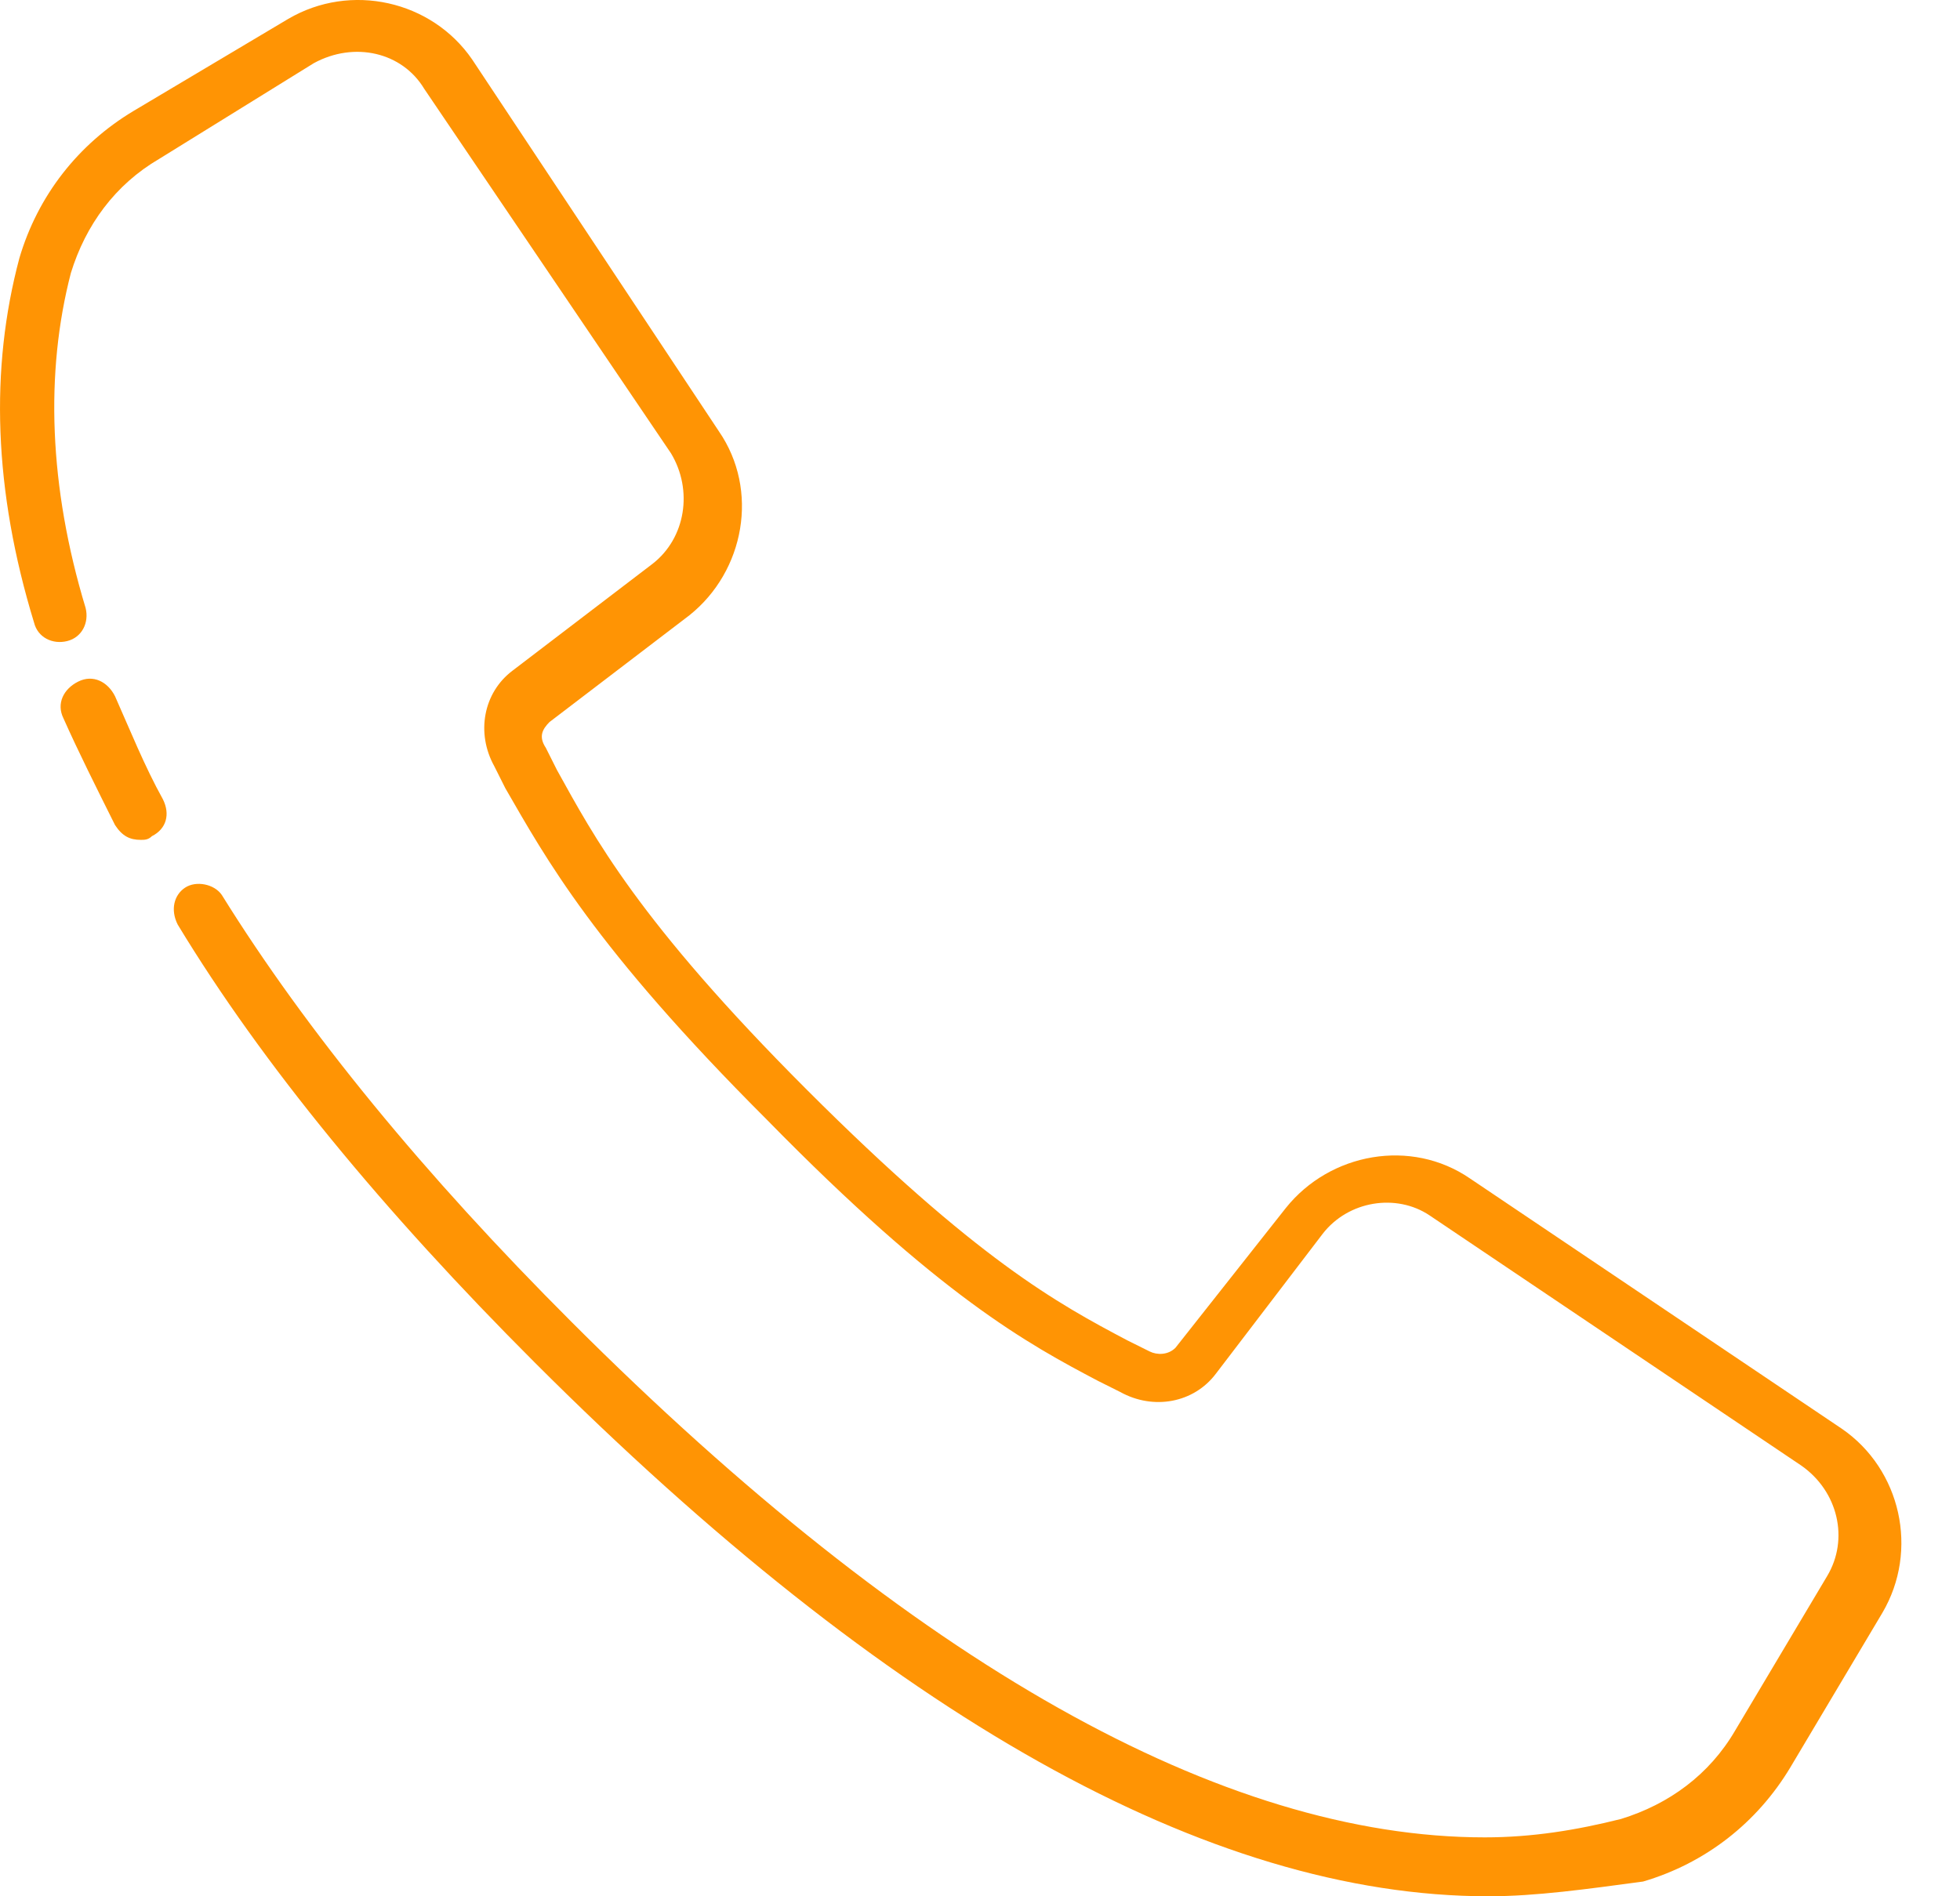 <svg width="31" height="30" viewBox="0 0 31 30" fill="none" xmlns="http://www.w3.org/2000/svg">
<path d="M23.541 30C23.483 30 23.483 30 23.541 30C19.115 30 14.049 27.146 8.458 21.556C6.071 19.168 4.149 16.839 2.81 14.626C2.693 14.393 2.752 14.16 2.926 14.044C3.101 13.927 3.392 13.986 3.509 14.16C4.848 16.315 6.711 18.586 9.041 20.915C14.457 26.331 19.348 29.068 23.483 29.068C24.24 29.068 24.939 28.952 25.638 28.777C26.395 28.544 27.035 28.078 27.443 27.379L28.899 24.934C29.248 24.351 29.073 23.594 28.491 23.187L22.609 19.227C22.085 18.877 21.328 18.994 20.921 19.518L19.232 21.731C18.882 22.197 18.242 22.313 17.718 22.022L17.368 21.847C16.262 21.265 14.864 20.508 12.127 17.712C9.39 14.976 8.633 13.578 7.993 12.471L7.818 12.122C7.527 11.598 7.643 10.957 8.109 10.608L10.322 8.919C10.846 8.511 10.963 7.754 10.613 7.172L6.711 1.407C6.362 0.825 5.605 0.65 4.964 0.999L2.519 2.513C1.82 2.921 1.354 3.562 1.121 4.319C0.713 5.891 0.772 7.696 1.354 9.618C1.412 9.851 1.296 10.084 1.063 10.142C0.83 10.2 0.597 10.084 0.539 9.851C-0.102 7.754 -0.16 5.833 0.306 4.086C0.597 3.096 1.237 2.28 2.111 1.756L4.557 0.3C5.547 -0.282 6.828 0.009 7.468 0.941L11.37 6.823C12.011 7.754 11.778 9.036 10.904 9.734L8.691 11.423C8.575 11.54 8.517 11.656 8.633 11.831L8.808 12.18C9.39 13.229 10.089 14.568 12.768 17.247C15.447 19.925 16.728 20.624 17.834 21.207L18.184 21.381C18.3 21.439 18.475 21.439 18.591 21.323L20.338 19.11C21.037 18.237 22.318 18.004 23.25 18.644L29.132 22.604C30.064 23.245 30.355 24.526 29.772 25.516L28.316 27.962C27.792 28.835 26.977 29.476 25.987 29.767C25.113 29.884 24.298 30 23.541 30ZM2.227 13.287C2.053 13.287 1.936 13.229 1.82 13.054C1.529 12.471 1.237 11.889 1.004 11.365C0.888 11.132 1.004 10.899 1.237 10.783C1.47 10.666 1.703 10.783 1.82 11.016C2.053 11.54 2.286 12.122 2.577 12.646C2.693 12.879 2.635 13.112 2.402 13.229C2.344 13.287 2.286 13.287 2.227 13.287Z" fill="#FF9404"/>
</svg>
